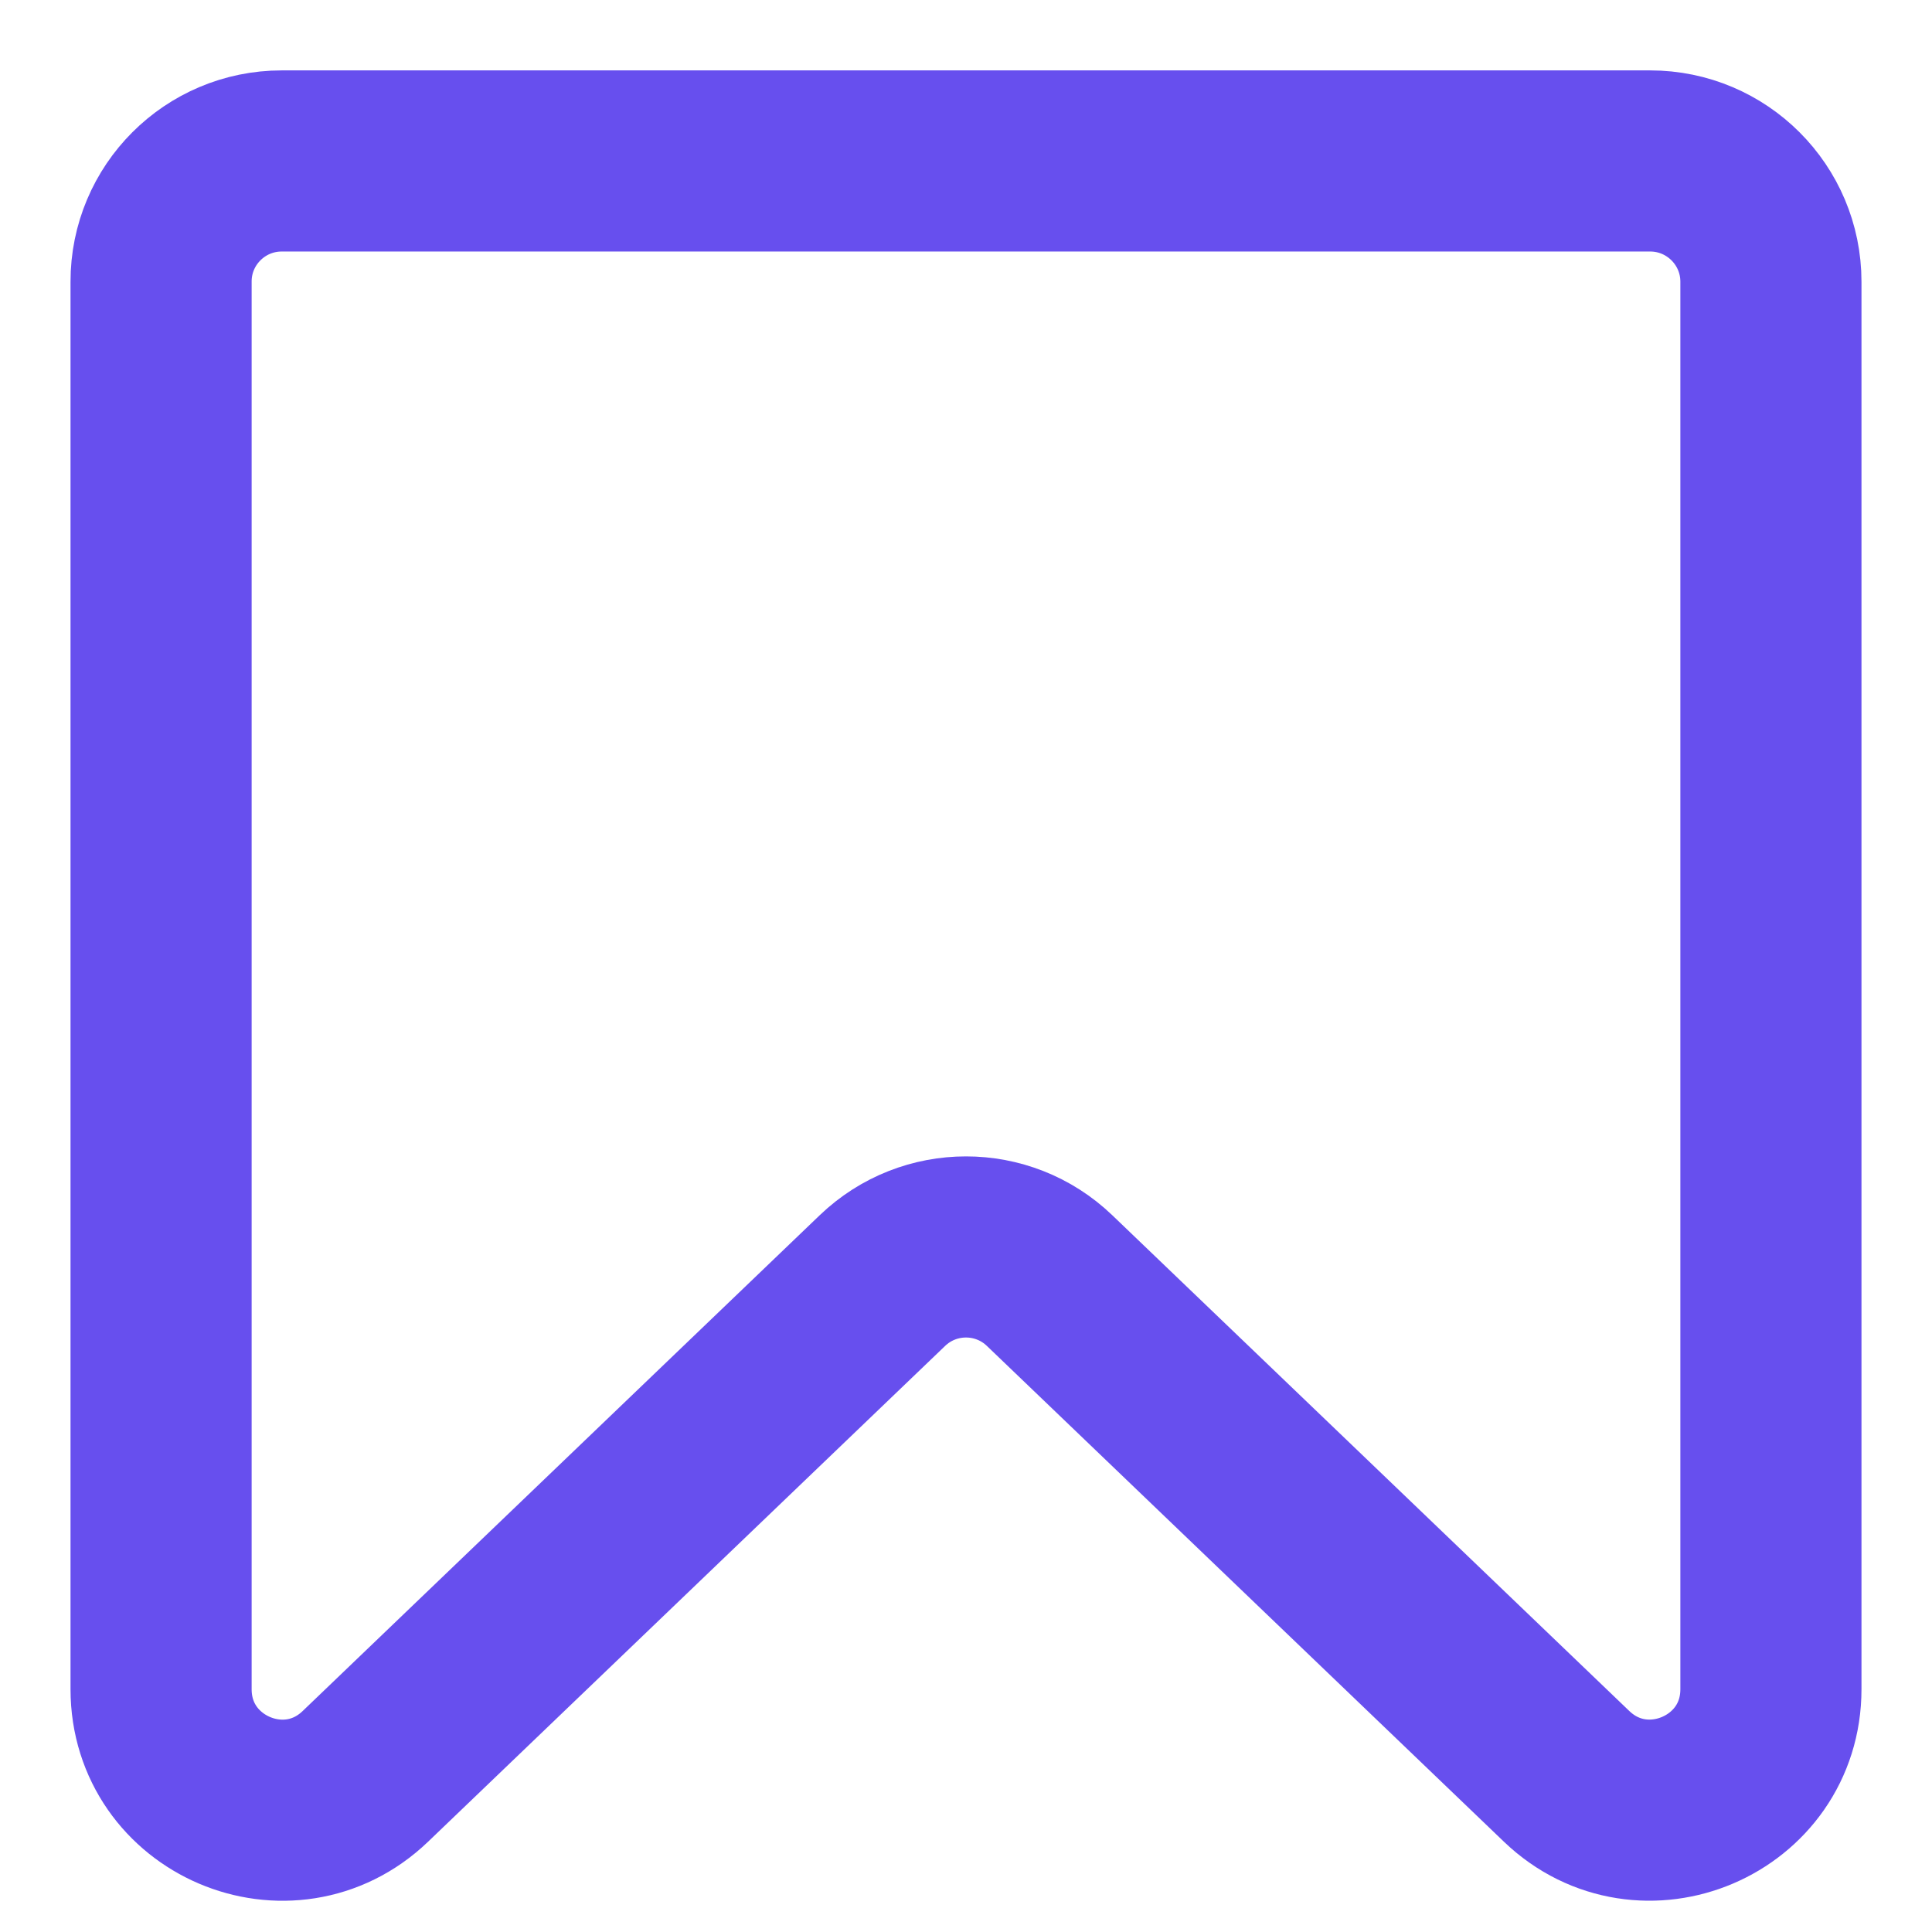 <?xml version="1.0" encoding="utf-8"?>
<!-- Generator: Adobe Illustrator 17.0.0, SVG Export Plug-In . SVG Version: 6.00 Build 0)  -->
<!DOCTYPE svg PUBLIC "-//W3C//DTD SVG 1.1//EN" "http://www.w3.org/Graphics/SVG/1.1/DTD/svg11.dtd">
<svg version="1.1" id="레이어_1" xmlns="http://www.w3.org/2000/svg" xmlns:xlink="http://www.w3.org/1999/xlink" x="0px"
	 y="0px" width="16px" height="16px" viewBox="0 0 16 16" enable-background="new 0 0 16 16" xml:space="preserve">
<path fill="none" stroke="#674FEE" stroke-width="1.5" stroke-linejoin="round" d="M2.333,1.333h11.333c0.552,0,1,0.448,1,1v11.656
	c0,0.881-1.056,1.331-1.692,0.722l-4.282-4.106c-0.387-0.371-0.997-0.371-1.384,0l-4.282,4.106c-0.636,0.61-1.692,0.159-1.692-0.722
	V2.333C1.333,1.781,1.781,1.333,2.333,1.333z"/>
</svg>

